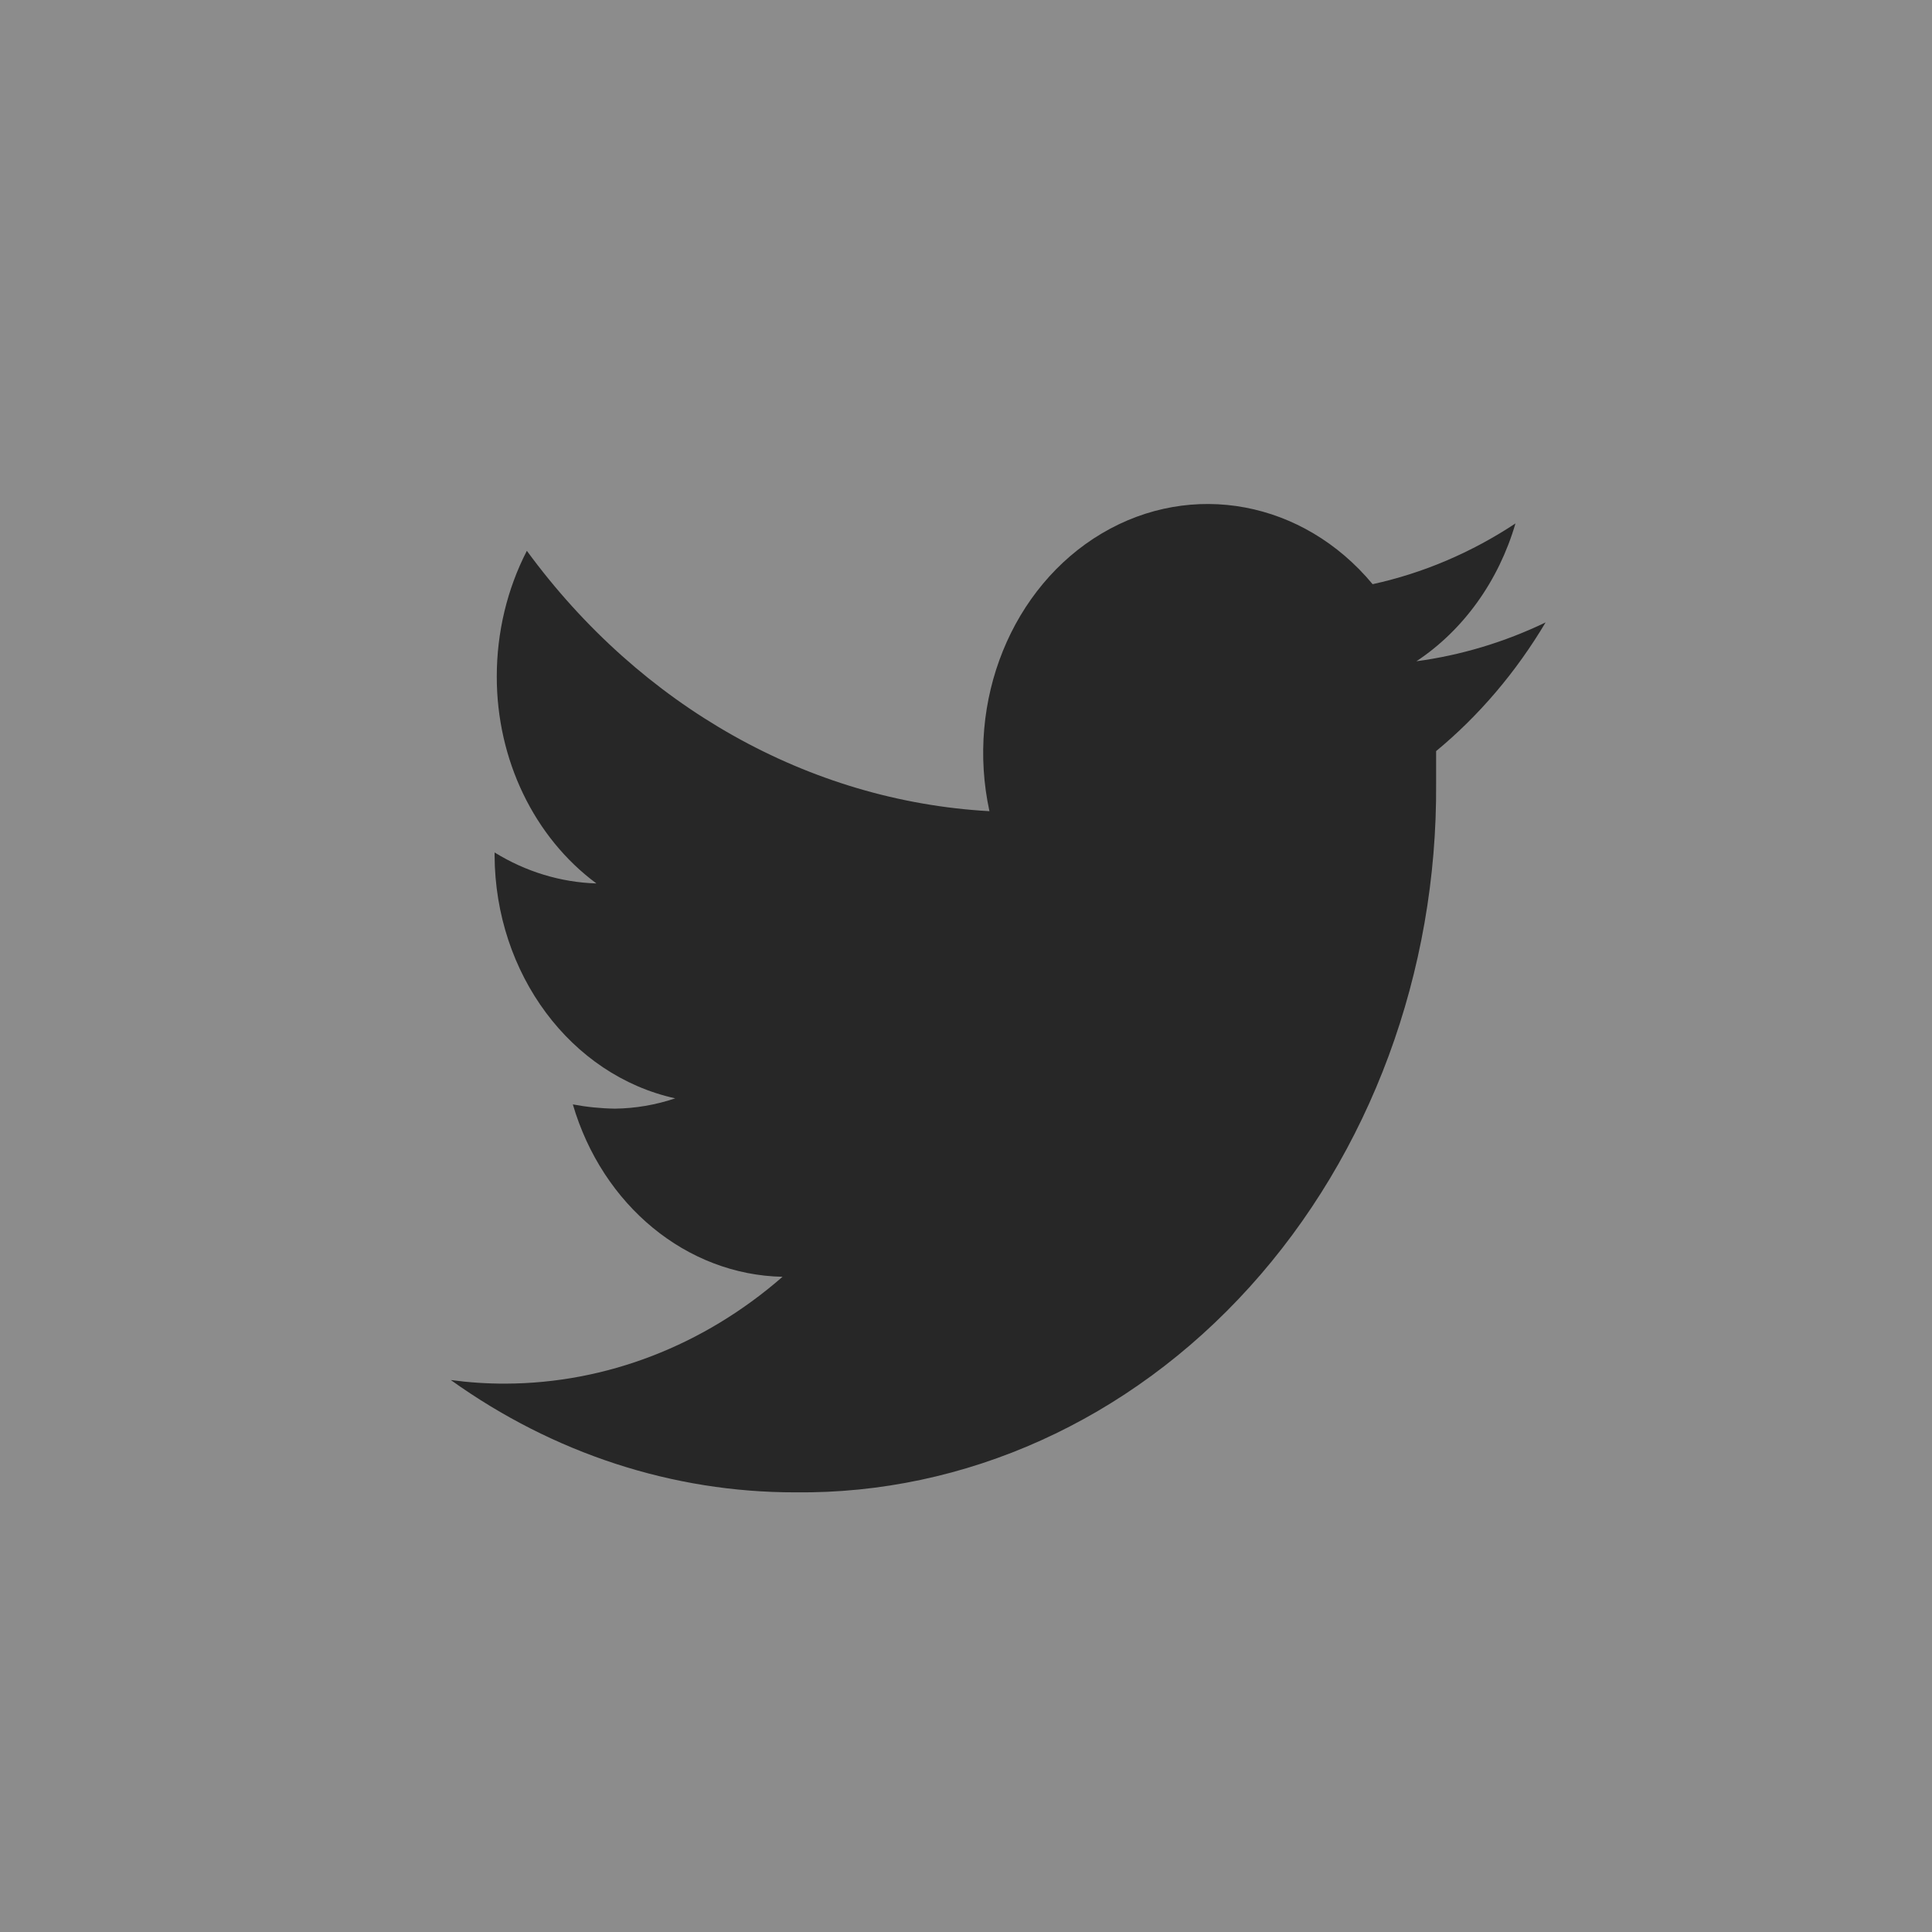 <?xml version="1.0" encoding="UTF-8"?>
<svg width="30px" height="30px" viewBox="0 0 30 30" version="1.1" xmlns="http://www.w3.org/2000/svg" xmlns:xlink="http://www.w3.org/1999/xlink">
    <!-- Generator: Sketch 54.1 (76490) - https://sketchapp.com -->
    <title>sns-Twiter2</title>
    <desc>Created with Sketch.</desc>
    <g id="Symbols" stroke="none" stroke-width="1" fill="none" fill-rule="evenodd">
        <g id="sns-Twiter2">
            <rect id="Rectangle-Copy-7" fill="#8C8C8C" x="0" y="0" width="30" height="30"></rect>
            <g id="twitter" transform="translate(7, 7)" fill="#272727">
                <g transform="translate(0, 0.826)" id="Path">
                    <path d="M17,1.839 C16.361,2.146 15.685,2.349 14.994,2.442 C15.723,1.959 16.27,1.199 16.532,0.302 C15.847,0.755 15.097,1.074 14.314,1.245 C13.238,-0.049 11.51,-0.373 10.11,0.456 C8.71,1.286 7.992,3.059 8.364,4.77 C5.561,4.613 2.95,3.143 1.181,0.727 C0.875,1.321 0.714,1.993 0.714,2.678 C0.712,3.969 1.293,5.176 2.261,5.892 C1.707,5.875 1.164,5.71 0.68,5.411 L0.68,5.459 C0.689,7.295 1.861,8.871 3.485,9.229 C3.182,9.331 2.867,9.385 2.55,9.389 C2.331,9.386 2.112,9.364 1.895,9.323 C2.355,10.894 3.662,11.969 5.151,12 C3.925,13.07 2.411,13.654 0.85,13.659 C0.566,13.66 0.282,13.641 0,13.603 C1.593,14.744 3.45,15.349 5.346,15.347 C7.99,15.377 10.534,14.228 12.406,12.157 C14.278,10.087 15.321,7.269 15.3,4.337 C15.3,4.177 15.3,4.007 15.3,3.837 C15.967,3.286 16.542,2.609 17,1.839 L17,1.839 Z" fill-rule="nonzero"></path>
                </g>
            </g>
        </g>
    </g>
</svg>